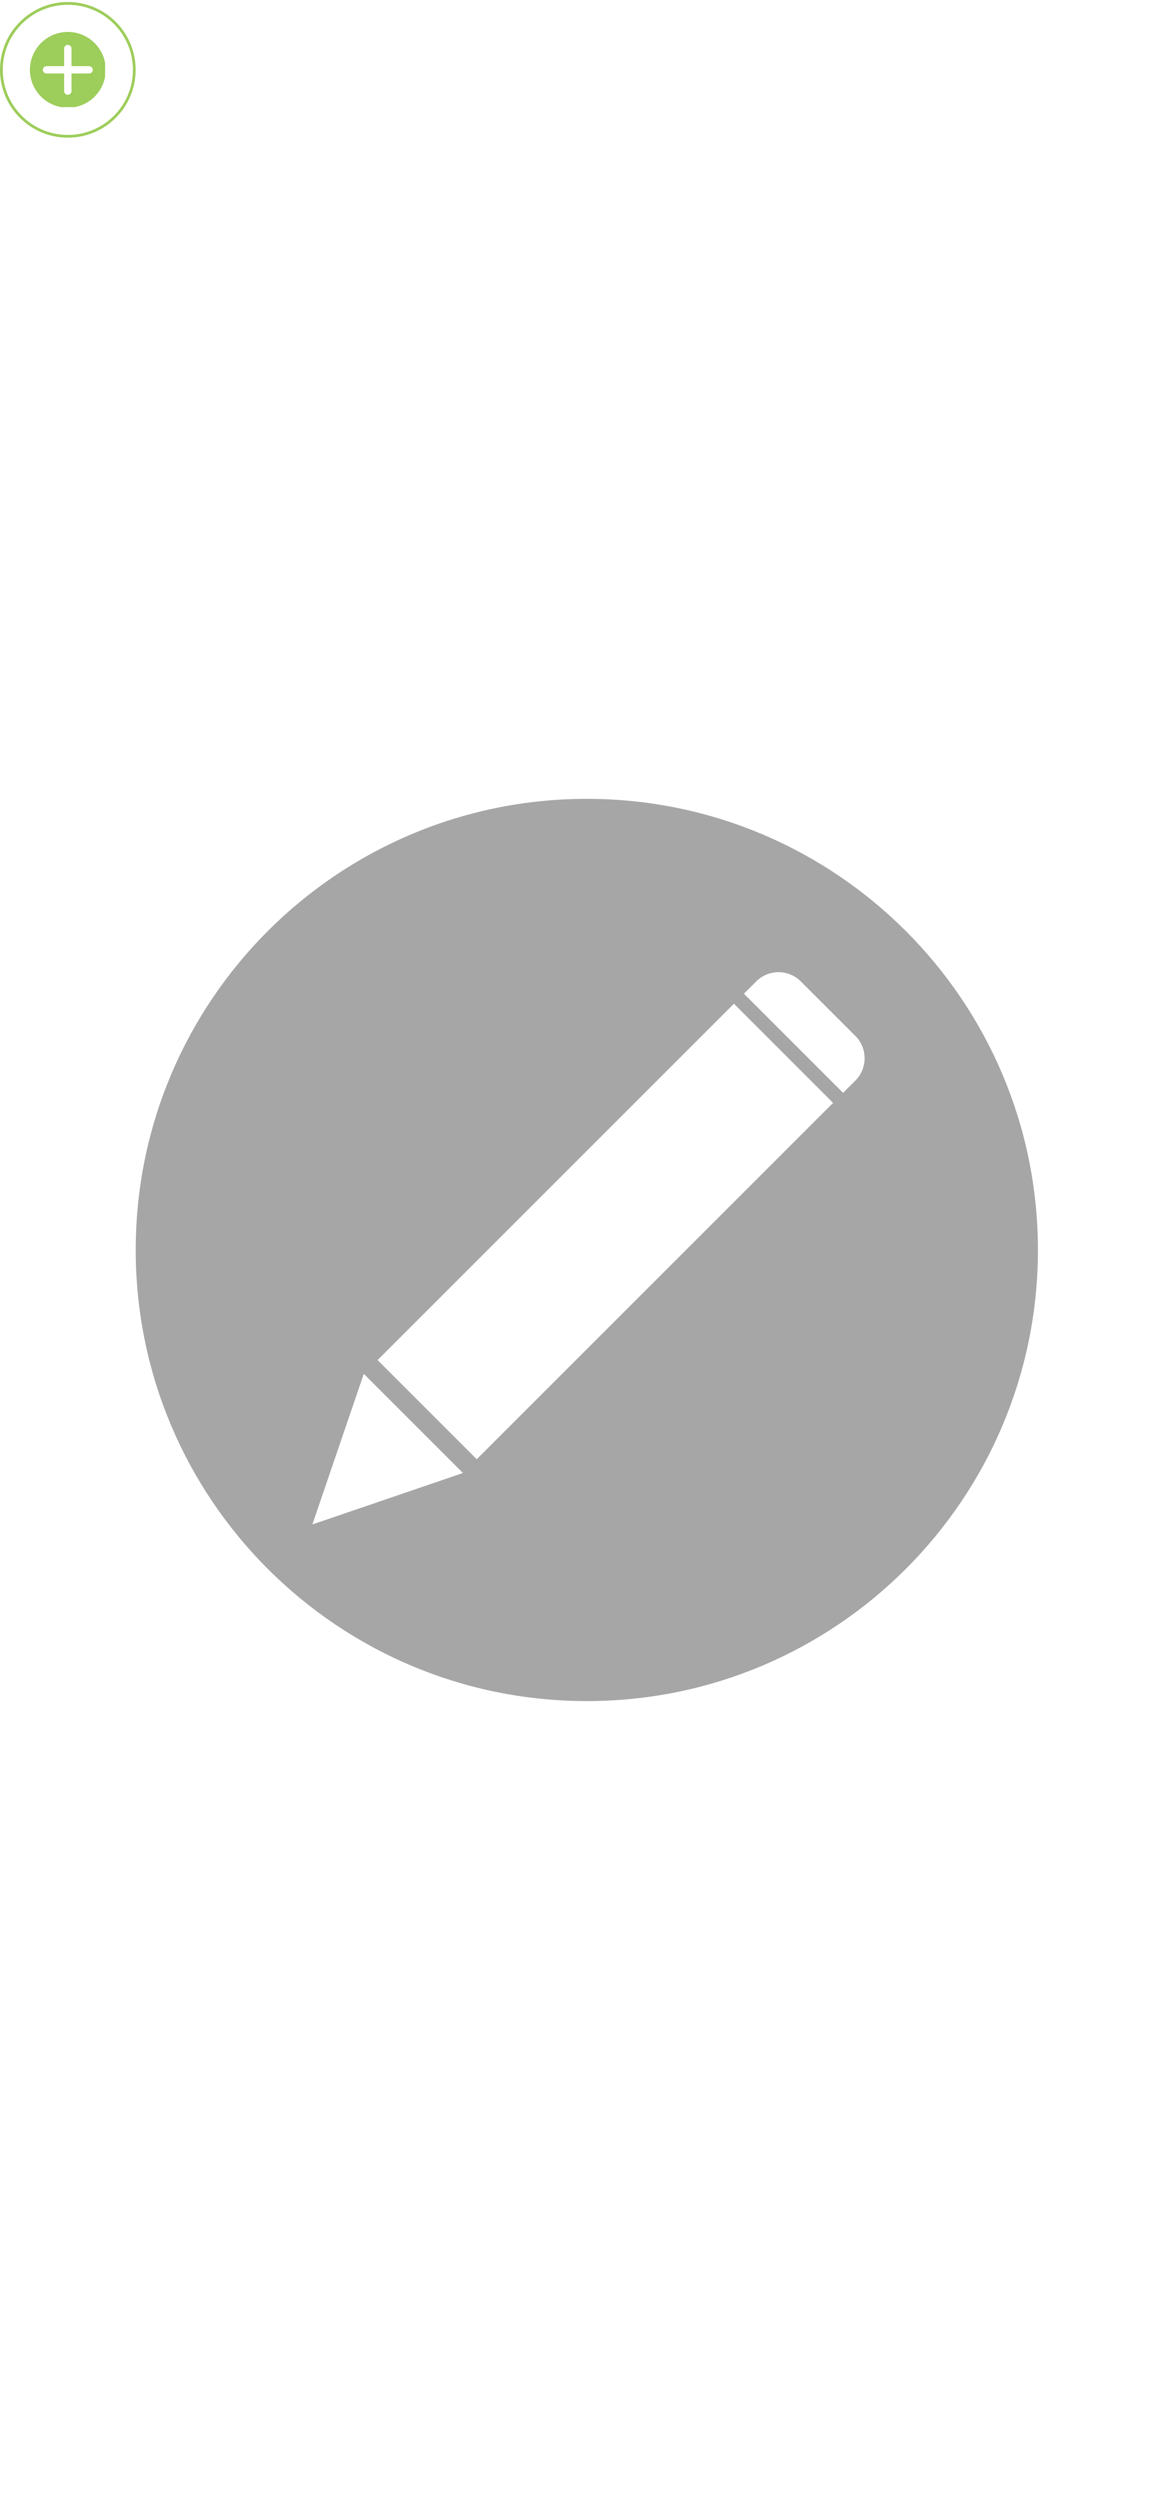 <svg xmlns="http://www.w3.org/2000/svg" xmlns:xlink="http://www.w3.org/1999/xlink" width="414" zoomAndPan="magnify" viewBox="0 0 310.5 672" height="896" preserveAspectRatio="xMidYMid meet" version="1.0"><defs><clipPath id="5c6bf7cb21"><path d="M 0 0.539 L 36.469 0.539 L 36.469 37.008 L 0 37.008 Z M 0 0.539 " clip-rule="nonzero"/></clipPath><clipPath id="f3536c1ff8"><path d="M 18.234 0.539 C 8.164 0.539 0 8.703 0 18.773 C 0 28.844 8.164 37.008 18.234 37.008 C 28.305 37.008 36.469 28.844 36.469 18.773 C 36.469 8.703 28.305 0.539 18.234 0.539 Z M 18.234 0.539 " clip-rule="nonzero"/></clipPath><clipPath id="9464221df1"><path d="M 8.043 8.582 L 28.262 8.582 L 28.262 28.801 L 8.043 28.801 Z M 8.043 8.582 " clip-rule="nonzero"/></clipPath><clipPath id="5291f6119a"><path d="M 36.477 214.738 L 279.086 214.738 L 279.086 457.348 L 36.477 457.348 Z M 36.477 214.738 " clip-rule="nonzero"/></clipPath></defs><g clip-path="url(#5c6bf7cb21)"><g clip-path="url(#f3536c1ff8)"><path stroke-linecap="butt" transform="matrix(0.749, 0, 0, 0.749, 0, 0.54)" fill="none" stroke-linejoin="miter" d="M 24.352 -0.001 C 10.903 -0.001 -0 10.901 -0 24.35 C -0 37.799 10.903 48.702 24.352 48.702 C 37.8 48.702 48.703 37.799 48.703 24.35 C 48.703 10.901 37.8 -0.001 24.352 -0.001 Z M 24.352 -0.001 " stroke="#9dcd5a" stroke-width="2" stroke-opacity="1" stroke-miterlimit="4"/></g></g><g clip-path="url(#9464221df1)"><path fill="#9dcd5a" d="M 18.234 8.582 C 12.613 8.582 8.043 13.152 8.043 18.773 C 8.043 24.395 12.613 28.965 18.234 28.965 C 23.855 28.965 28.422 24.395 28.422 18.773 C 28.422 13.152 23.855 8.582 18.234 8.582 Z M 23.961 19.758 L 19.219 19.758 L 19.219 24.5 C 19.219 25.039 18.777 25.484 18.234 25.484 C 17.688 25.484 17.246 25.039 17.246 24.5 L 17.246 19.758 L 12.508 19.758 C 11.969 19.758 11.52 19.32 11.52 18.773 C 11.52 18.227 11.969 17.785 12.508 17.785 L 17.246 17.785 L 17.246 13.047 C 17.246 12.508 17.688 12.059 18.234 12.059 C 18.777 12.059 19.219 12.508 19.219 13.047 L 19.219 17.785 L 23.961 17.785 C 24.5 17.785 24.945 18.227 24.945 18.773 C 24.945 19.32 24.5 19.758 23.961 19.758 Z M 23.961 19.758 " fill-opacity="1" fill-rule="nonzero"/></g><g clip-path="url(#5291f6119a)"><path fill="#a6a6a6" d="M 229.949 290.477 L 226.648 293.777 L 199.992 267.125 L 203.293 263.824 C 206.605 260.512 211.977 260.512 215.285 263.824 L 229.949 278.484 C 233.262 281.797 233.262 287.168 229.949 290.477 Z M 128.16 392.27 L 101.508 365.613 L 197.301 269.82 L 223.953 296.477 Z M 83.977 409.797 L 97.801 369.316 L 124.457 395.973 Z M 157.758 214.746 C 90.781 214.746 36.484 269.043 36.484 336.02 C 36.484 402.992 90.781 457.285 157.758 457.285 C 224.73 457.285 279.027 402.992 279.027 336.02 C 279.027 269.043 224.73 214.746 157.758 214.746 " fill-opacity="1" fill-rule="nonzero"/></g></svg>